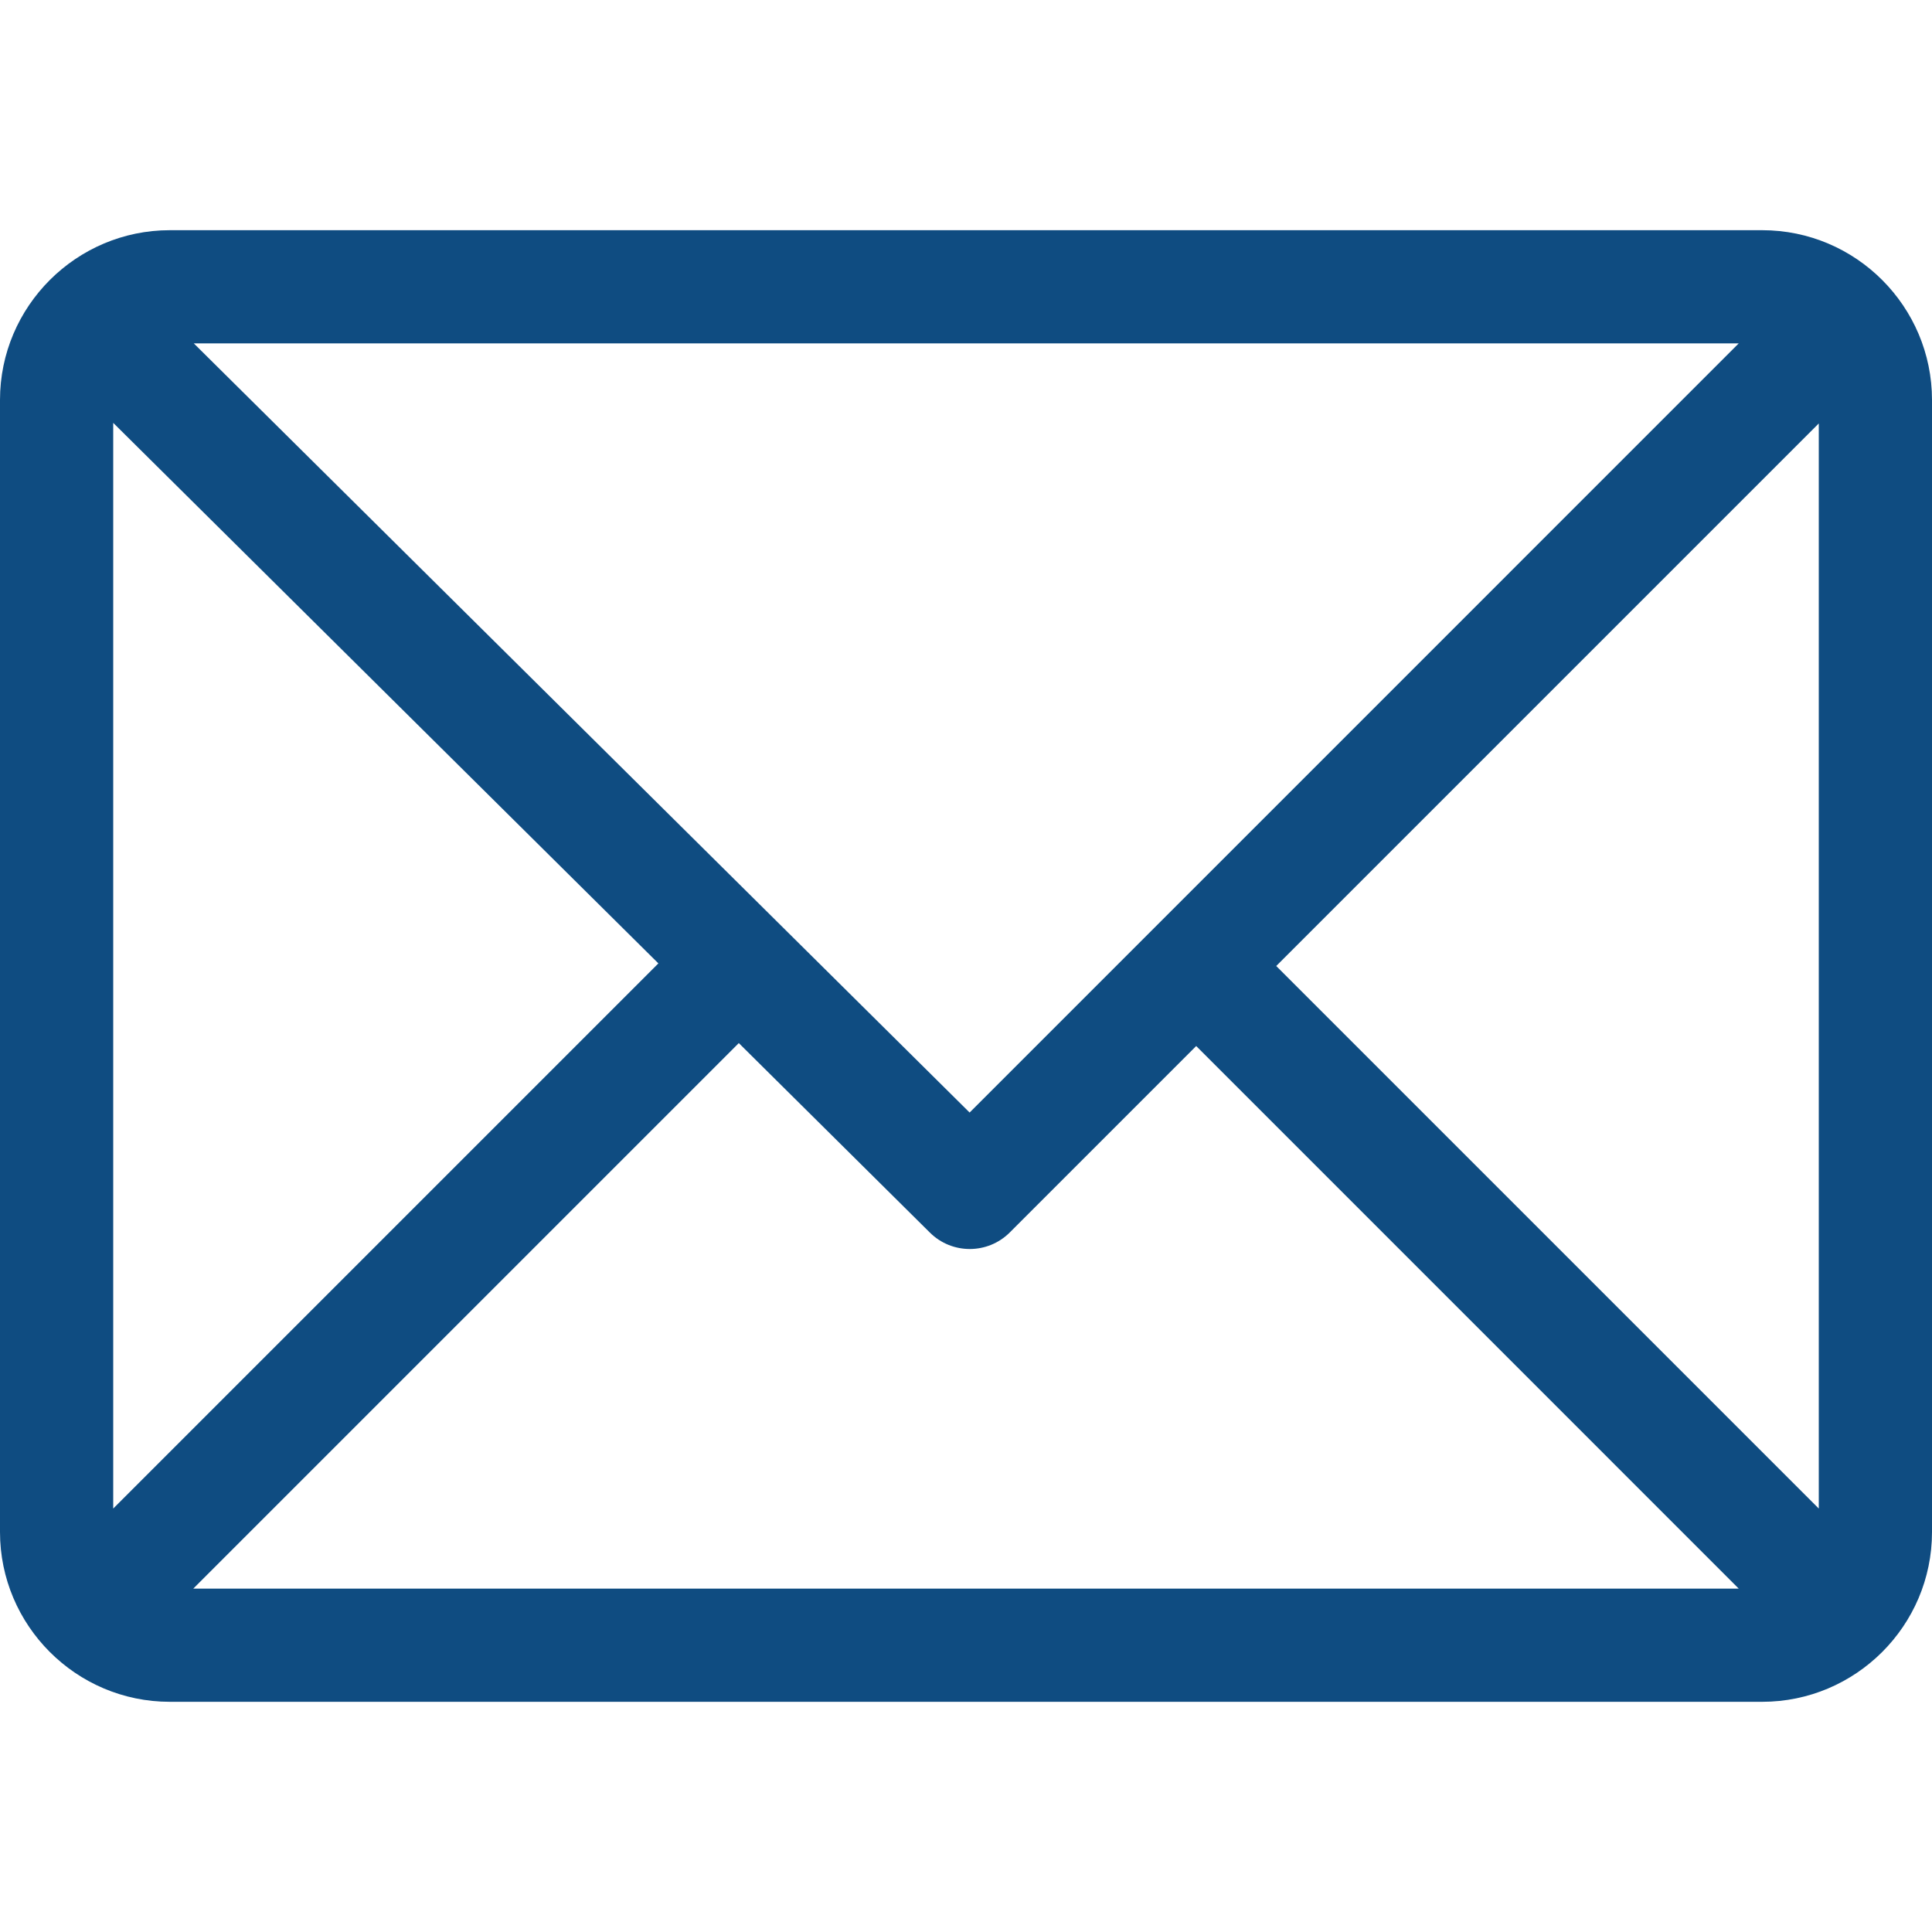 <svg width="40" height="40" viewBox="0 0 40 40" fill="none" xmlns="http://www.w3.org/2000/svg">
<path d="M36.484 4.766H3.516C1.58 4.766 0 6.343 0 8.281V31.719C0 33.65 1.573 35.234 3.516 35.234H36.484C38.416 35.234 40 33.662 40 31.719V8.281C40 6.35 38.428 4.766 36.484 4.766ZM35.999 7.109L20.075 23.034L4.012 7.109H35.999ZM2.344 31.233V8.755L13.631 19.946L2.344 31.233ZM4.001 32.891L15.296 21.596L19.253 25.52C19.711 25.974 20.451 25.972 20.907 25.516L24.766 21.657L35.999 32.891H4.001ZM37.656 31.233L26.423 20L37.656 8.767V31.233Z" fill="#0F4C81"/>
</svg>
